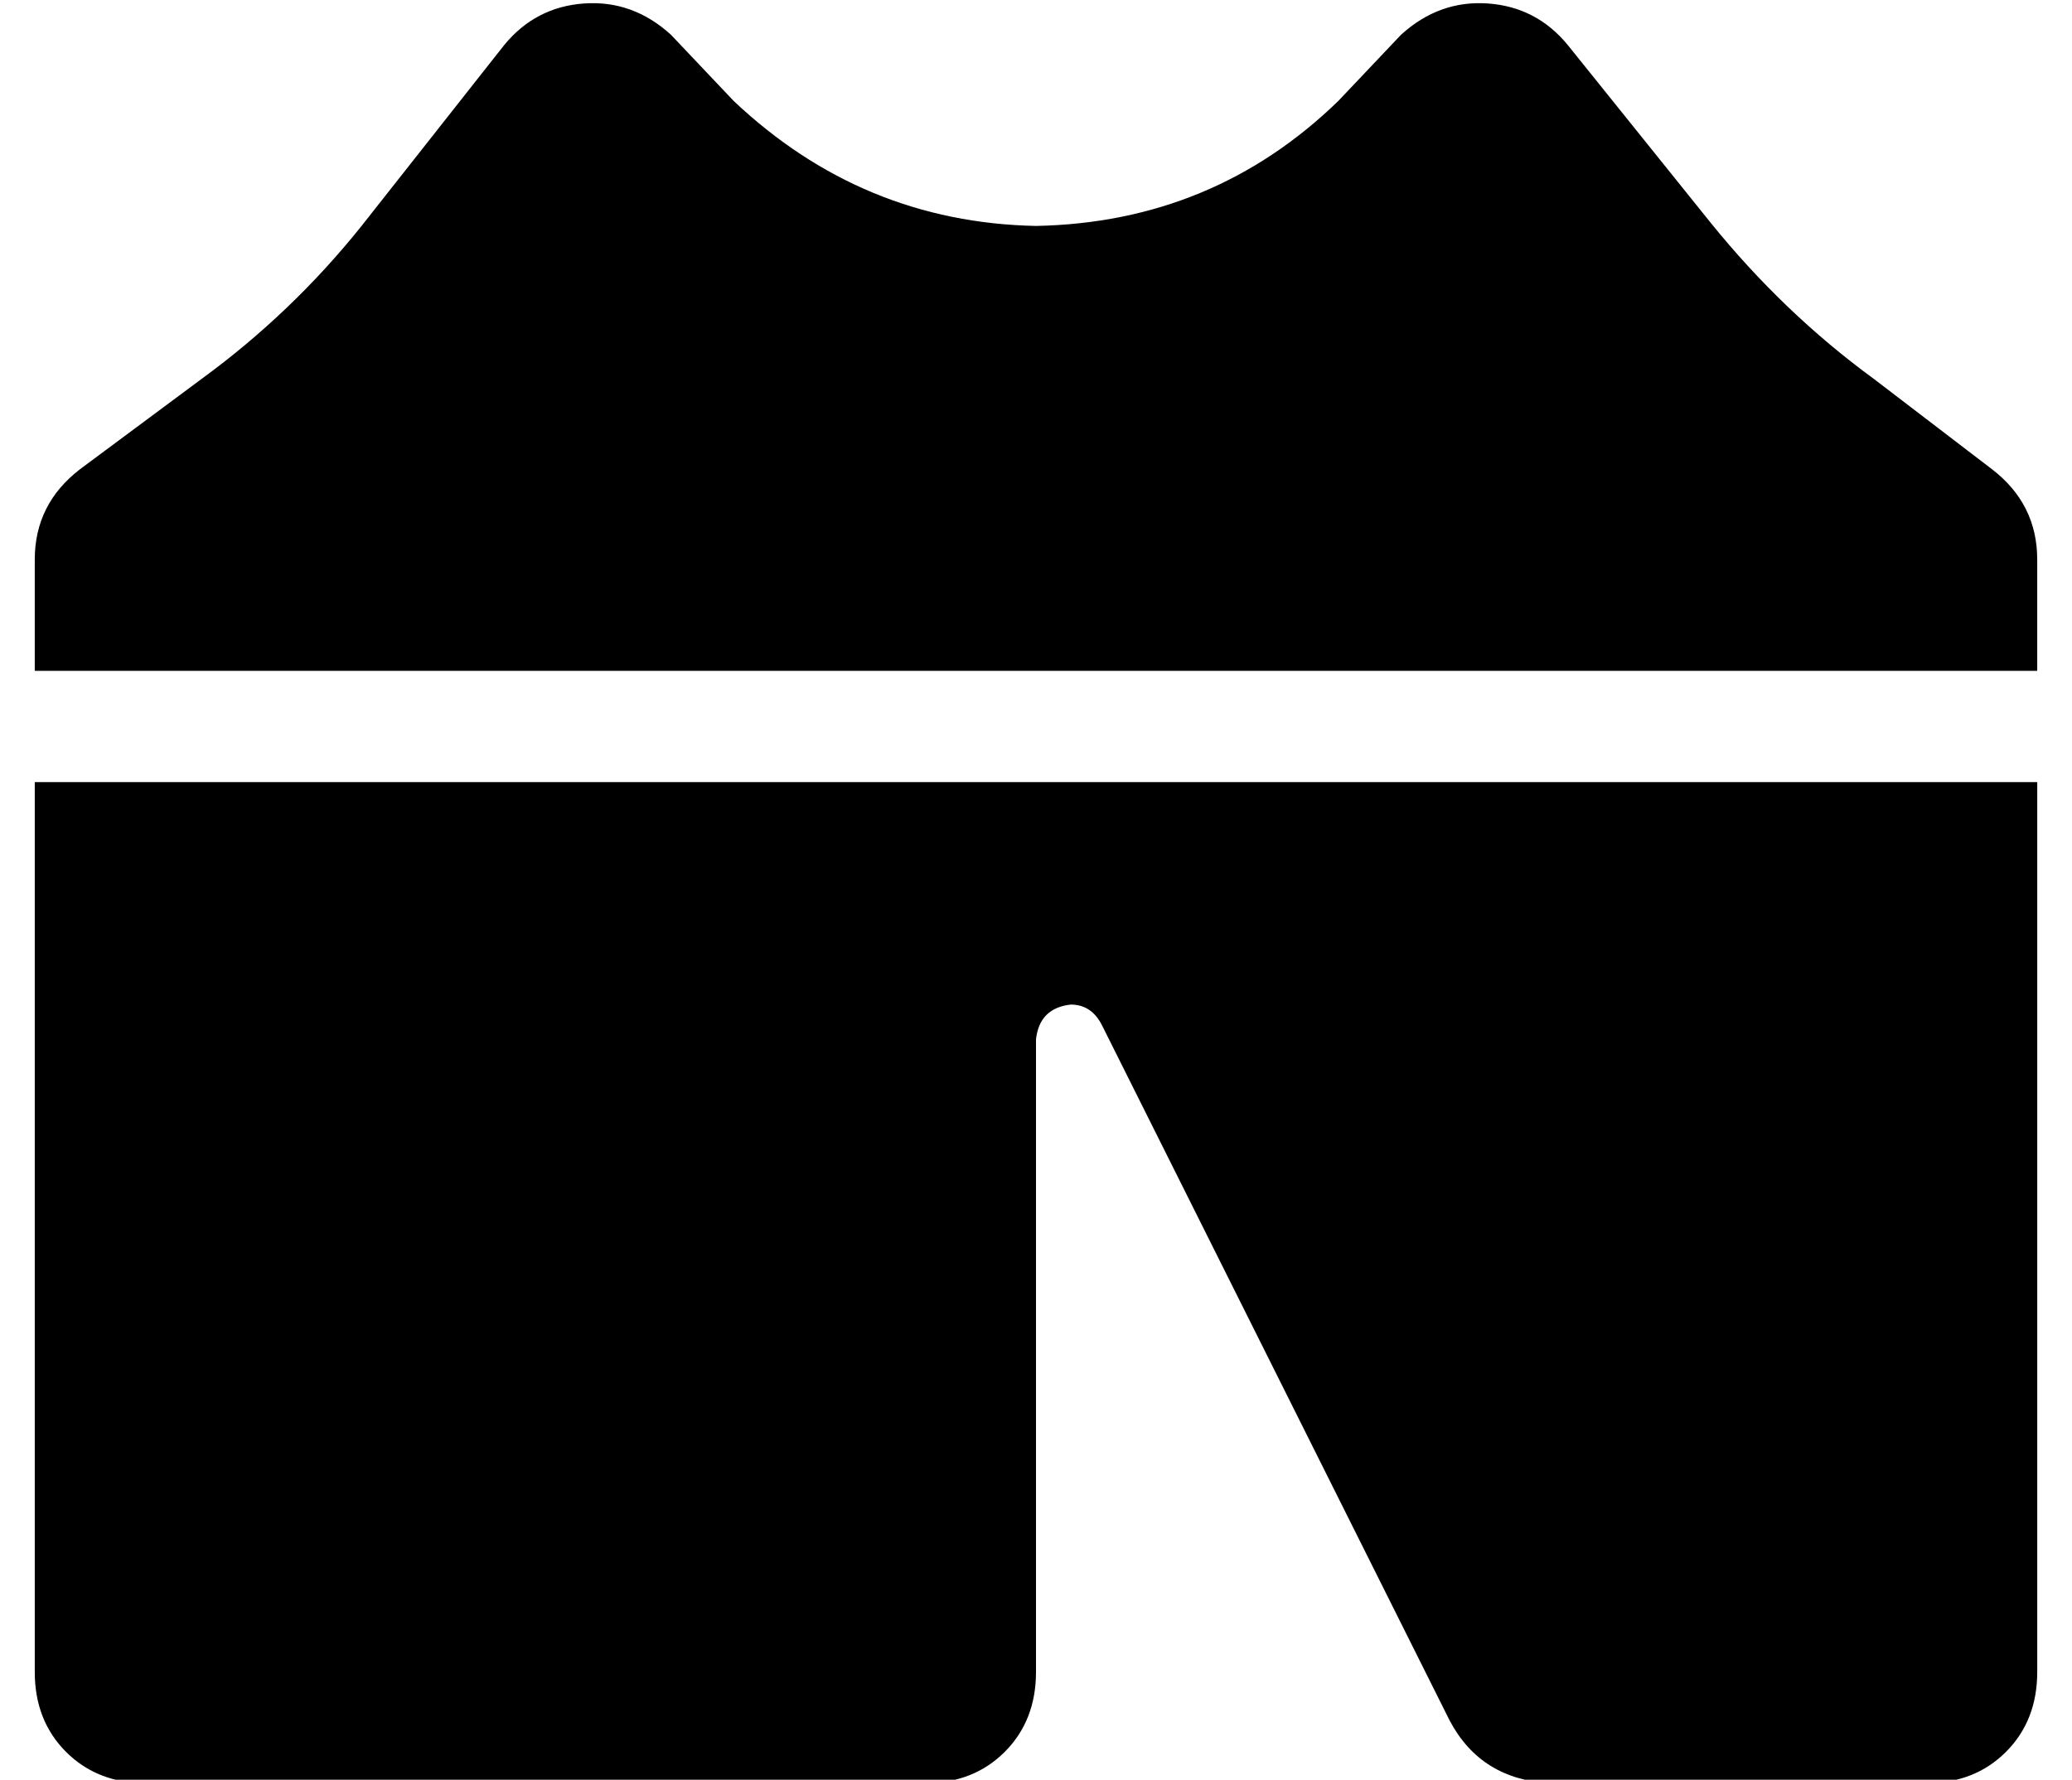 <?xml version="1.0" standalone="no"?>
<!DOCTYPE svg PUBLIC "-//W3C//DTD SVG 1.1//EN" "http://www.w3.org/Graphics/SVG/1.1/DTD/svg11.dtd" >
<svg xmlns="http://www.w3.org/2000/svg" xmlns:xlink="http://www.w3.org/1999/xlink" version="1.1" viewBox="-10 -40 596 512">
   <path fill="currentColor"
d="M183 -30q-11 -10 -25 -9t-23 12l-41 52v0q-20 25 -46 44l-35 26v0q-13 10 -13 26v32v0h576v0v-32v0q0 -16 -13 -26l-34 -26v0q-26 -19 -47 -45l-41 -51v0q-9 -11 -23 -12t-25 9l-18 19v0q-36 35 -87 36q-50 -1 -87 -36l-18 -19v0zM576 185h-576h576h-576v256v0q0 14 9 23
t23 9h208v0v0v0h16v0q14 0 23 -9t9 -23v-182v0q1 -9 10 -10q6 0 9 6l100 200v0q9 17 29 18h28v0v0v0h80v0q14 0 23 -9t9 -23v-256v0z" />
</svg>
